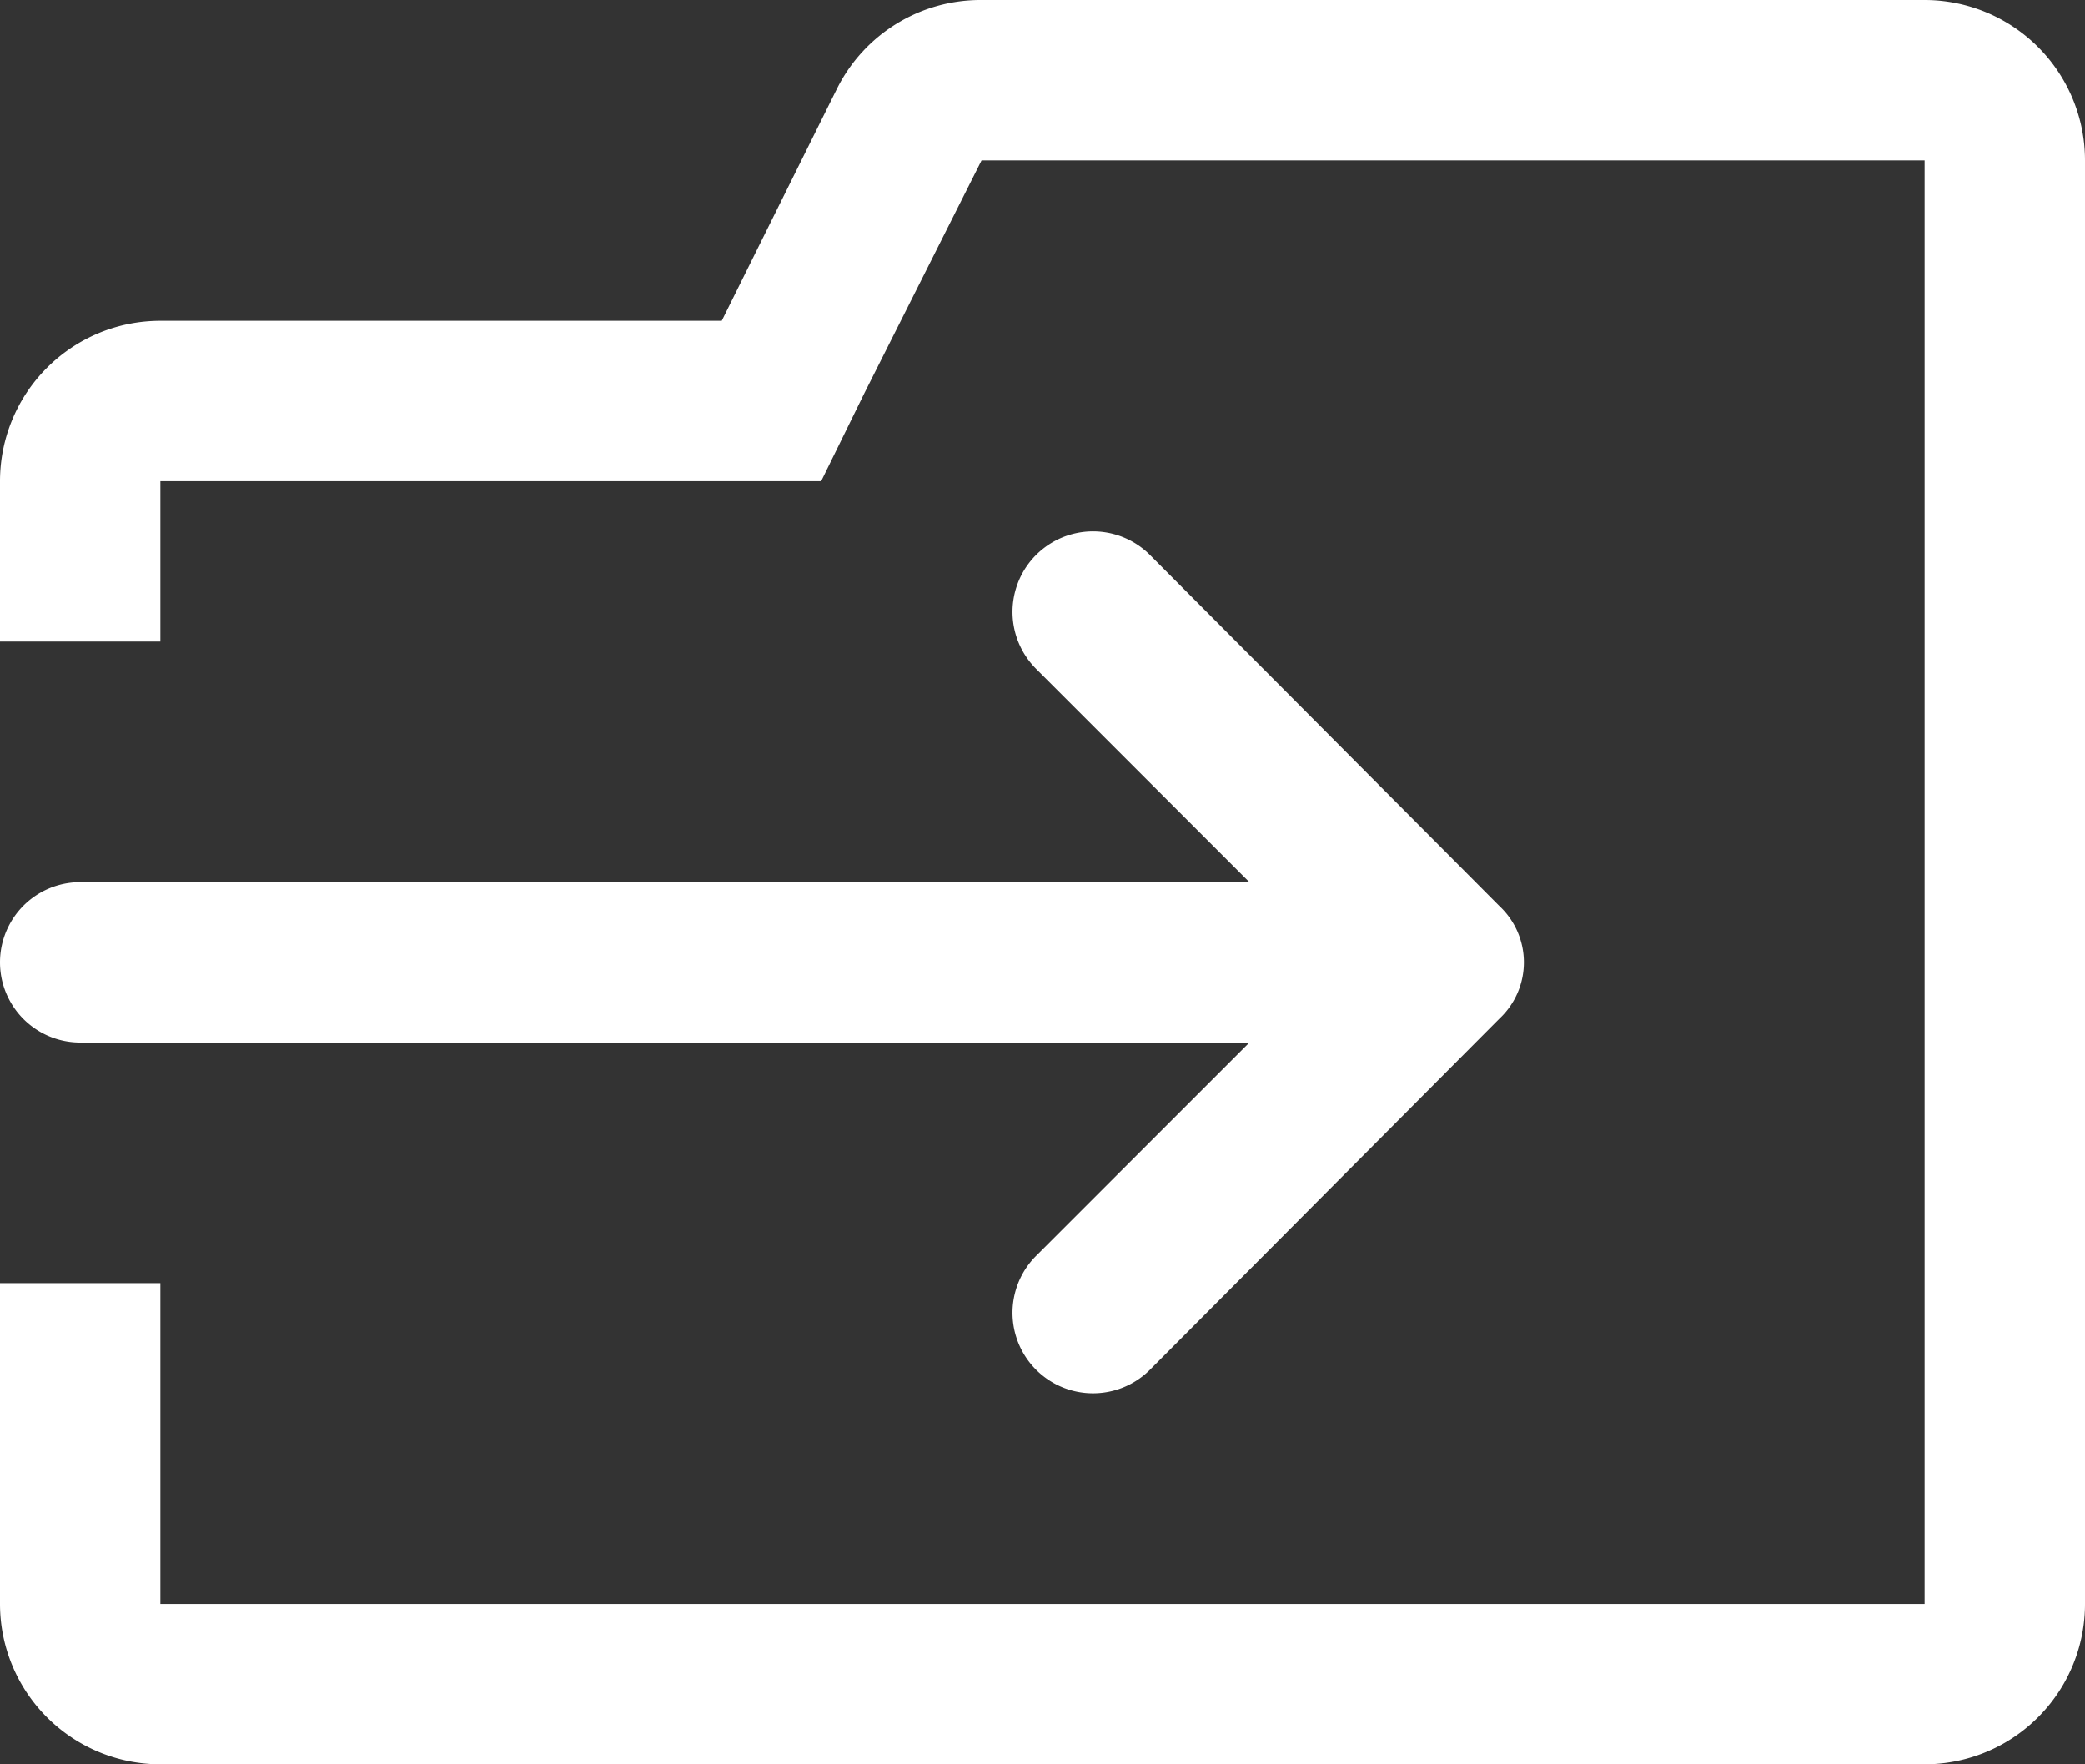 <svg id="Layer_1" data-name="Layer 1" xmlns="http://www.w3.org/2000/svg" viewBox="0 0 13 11"><rect x="0" y="0" width="13" height="11" fill="#333333" stroke="none"/><defs><style>.cls-1{fill:#fff;fill-rule:evenodd;}</style></defs><title>Icon-PO,PDS-notSync</title><path class="cls-1" d="M421.12,295H417v1h-1v-1a1,1,0,0,1,1-1h3.5l.72-1.45a1,1,0,0,1,.9-.55H428a1,1,0,0,1,1,1v9a1,1,0,0,1-1,1H417a1,1,0,0,1-1-1v-2h1v2h11v-9h-5.88l-.73,1.45Zm4.23,2.65-2.18-2.19a.5.5,0,0,0-.71.71l1.33,1.33H416.5a.5.5,0,0,0,0,1h7.29l-1.33,1.33a.5.5,0,0,0,.71.71l2.18-2.19A.48.48,0,0,0,425.35,297.65Z" transform="translate(-416 -292)"/></svg>